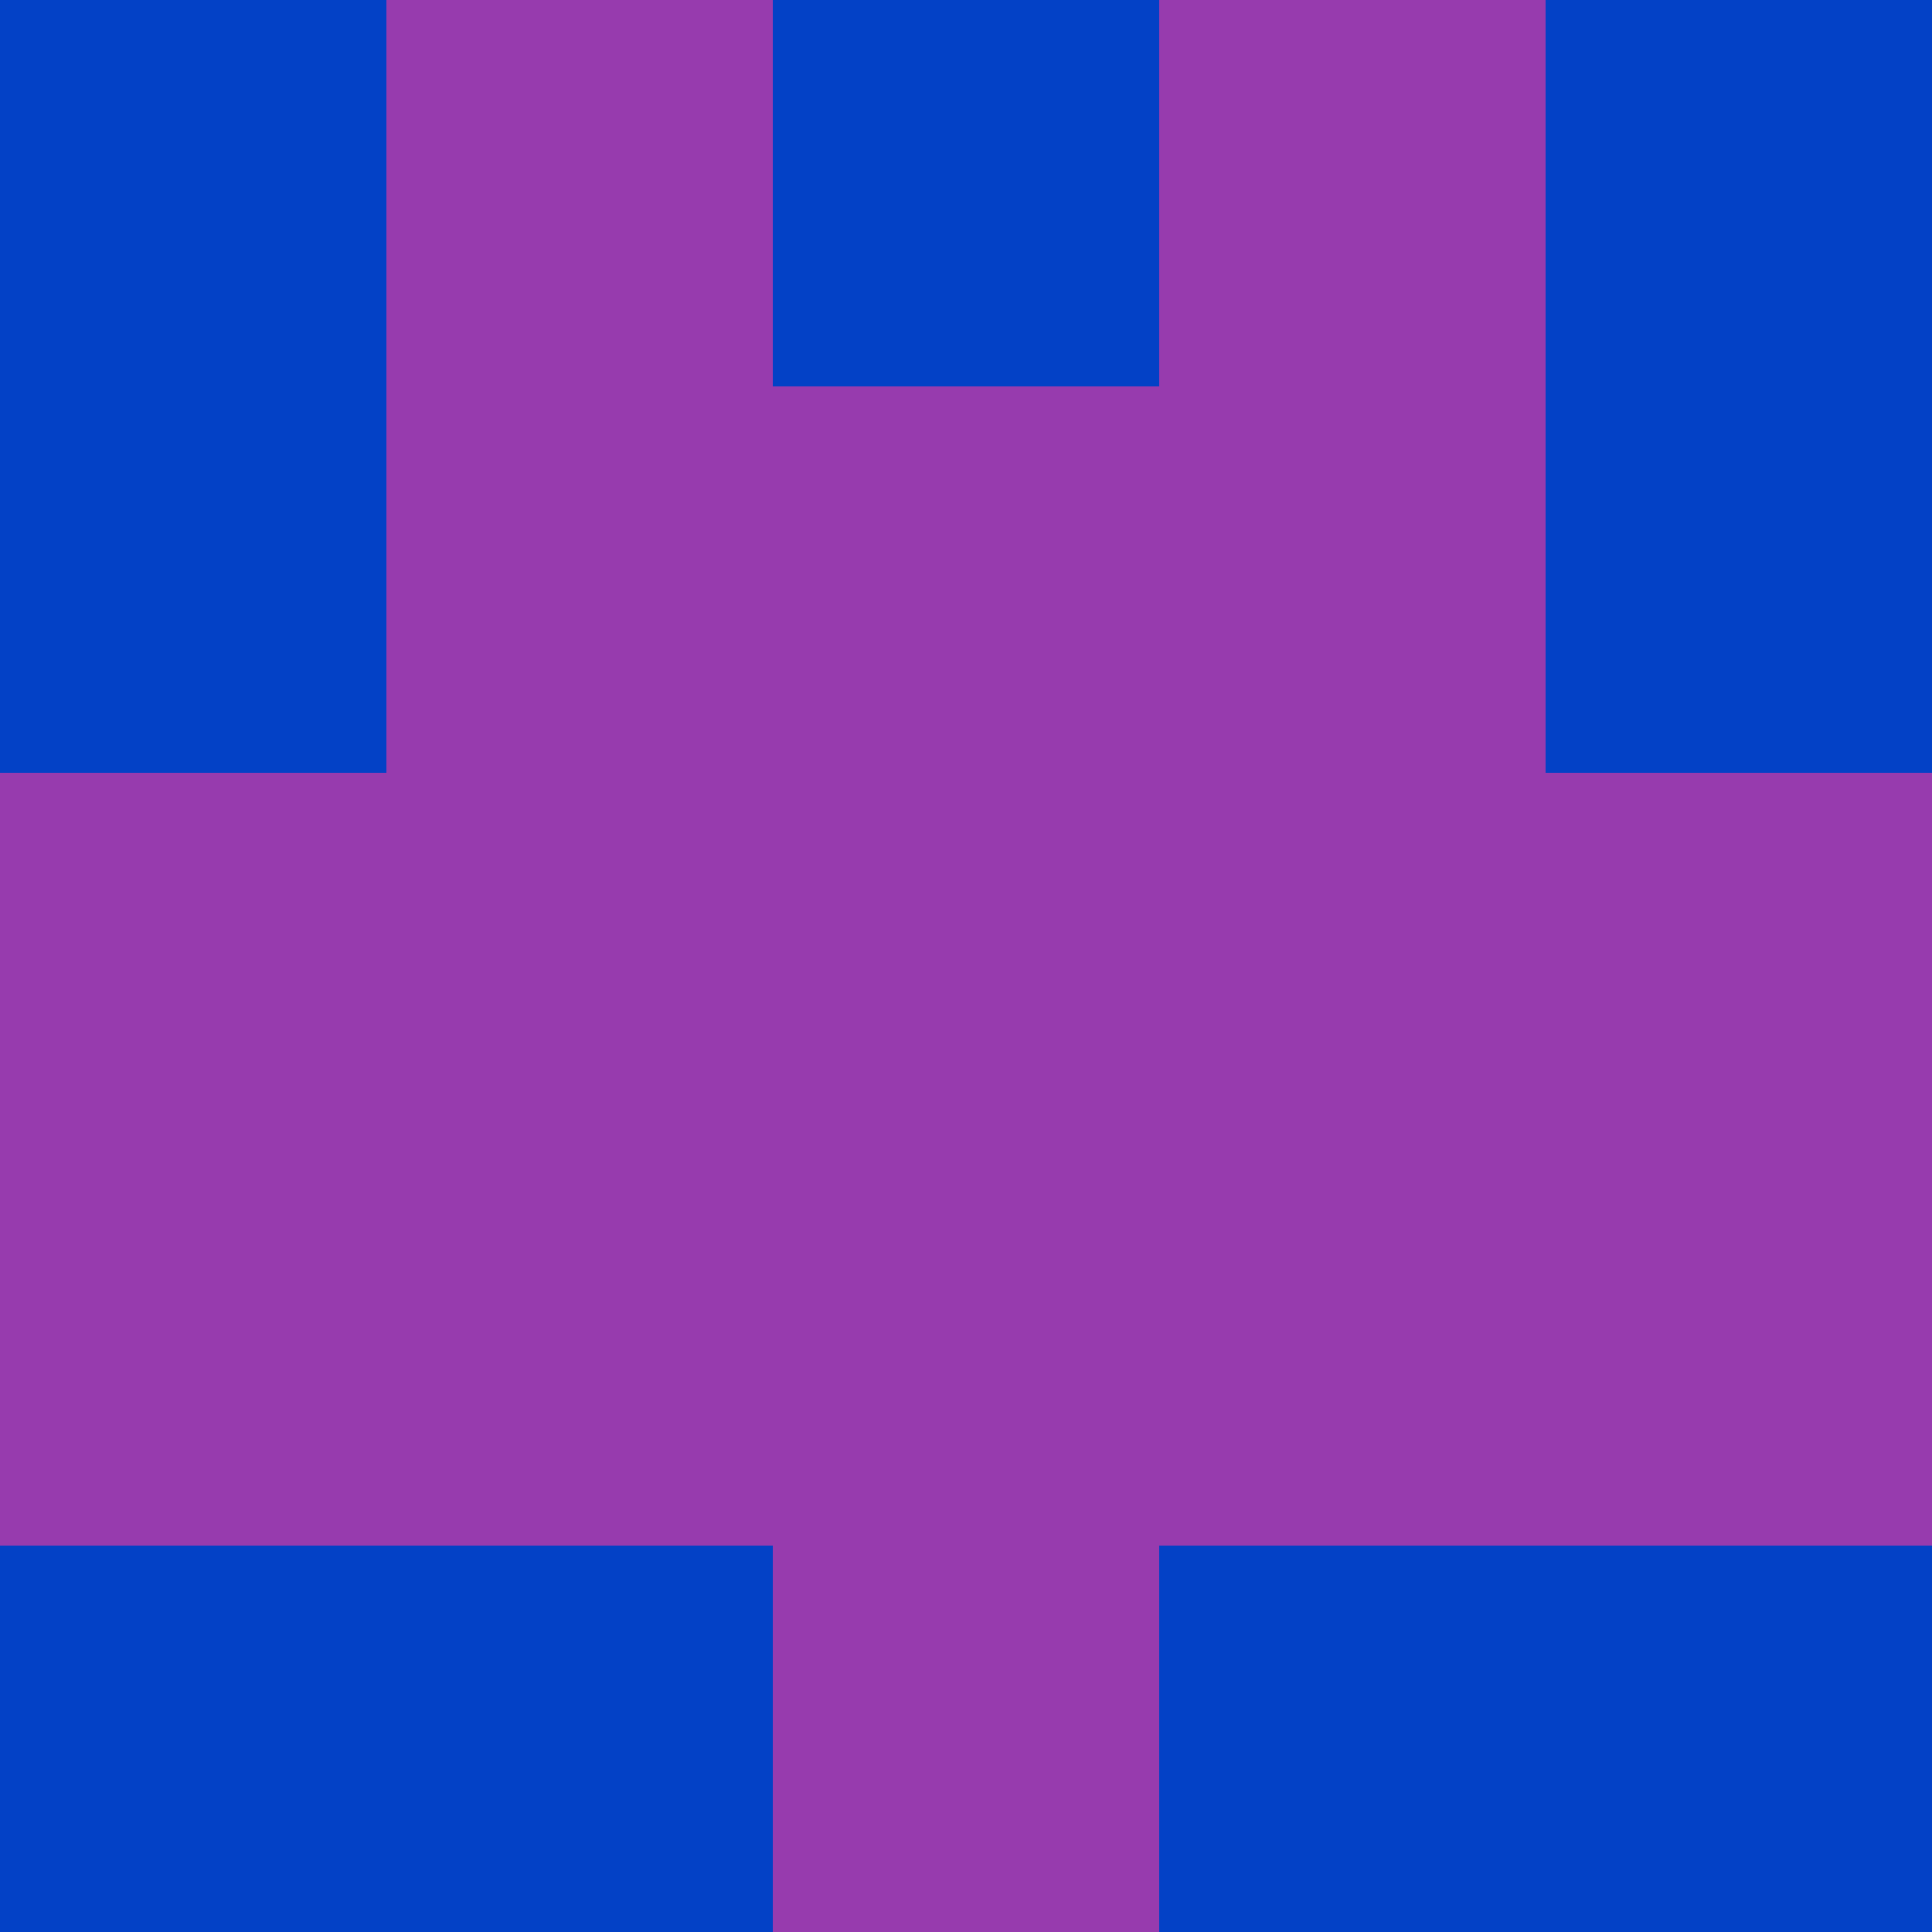 <?xml version="1.0" encoding="utf-8"?>
<!DOCTYPE svg PUBLIC "-//W3C//DTD SVG 20010904//EN"
        "http://www.w3.org/TR/2001/REC-SVG-20010904/DTD/svg10.dtd">

<svg width="400" height="400" viewBox="0 0 5 5"
    xmlns="http://www.w3.org/2000/svg"
    xmlns:xlink="http://www.w3.org/1999/xlink">
            <rect x="0" y="0" width="1" height="1" fill="#0341C6" />
        <rect x="0" y="1" width="1" height="1" fill="#0341C6" />
        <rect x="0" y="2" width="1" height="1" fill="#973BAE" />
        <rect x="0" y="3" width="1" height="1" fill="#973BAE" />
        <rect x="0" y="4" width="1" height="1" fill="#0341C6" />
                <rect x="1" y="0" width="1" height="1" fill="#973BAE" />
        <rect x="1" y="1" width="1" height="1" fill="#973BAE" />
        <rect x="1" y="2" width="1" height="1" fill="#973BAE" />
        <rect x="1" y="3" width="1" height="1" fill="#973BAE" />
        <rect x="1" y="4" width="1" height="1" fill="#0341C6" />
                <rect x="2" y="0" width="1" height="1" fill="#0341C6" />
        <rect x="2" y="1" width="1" height="1" fill="#973BAE" />
        <rect x="2" y="2" width="1" height="1" fill="#973BAE" />
        <rect x="2" y="3" width="1" height="1" fill="#973BAE" />
        <rect x="2" y="4" width="1" height="1" fill="#973BAE" />
                <rect x="3" y="0" width="1" height="1" fill="#973BAE" />
        <rect x="3" y="1" width="1" height="1" fill="#973BAE" />
        <rect x="3" y="2" width="1" height="1" fill="#973BAE" />
        <rect x="3" y="3" width="1" height="1" fill="#973BAE" />
        <rect x="3" y="4" width="1" height="1" fill="#0341C6" />
                <rect x="4" y="0" width="1" height="1" fill="#0341C6" />
        <rect x="4" y="1" width="1" height="1" fill="#0341C6" />
        <rect x="4" y="2" width="1" height="1" fill="#973BAE" />
        <rect x="4" y="3" width="1" height="1" fill="#973BAE" />
        <rect x="4" y="4" width="1" height="1" fill="#0341C6" />
        
</svg>


